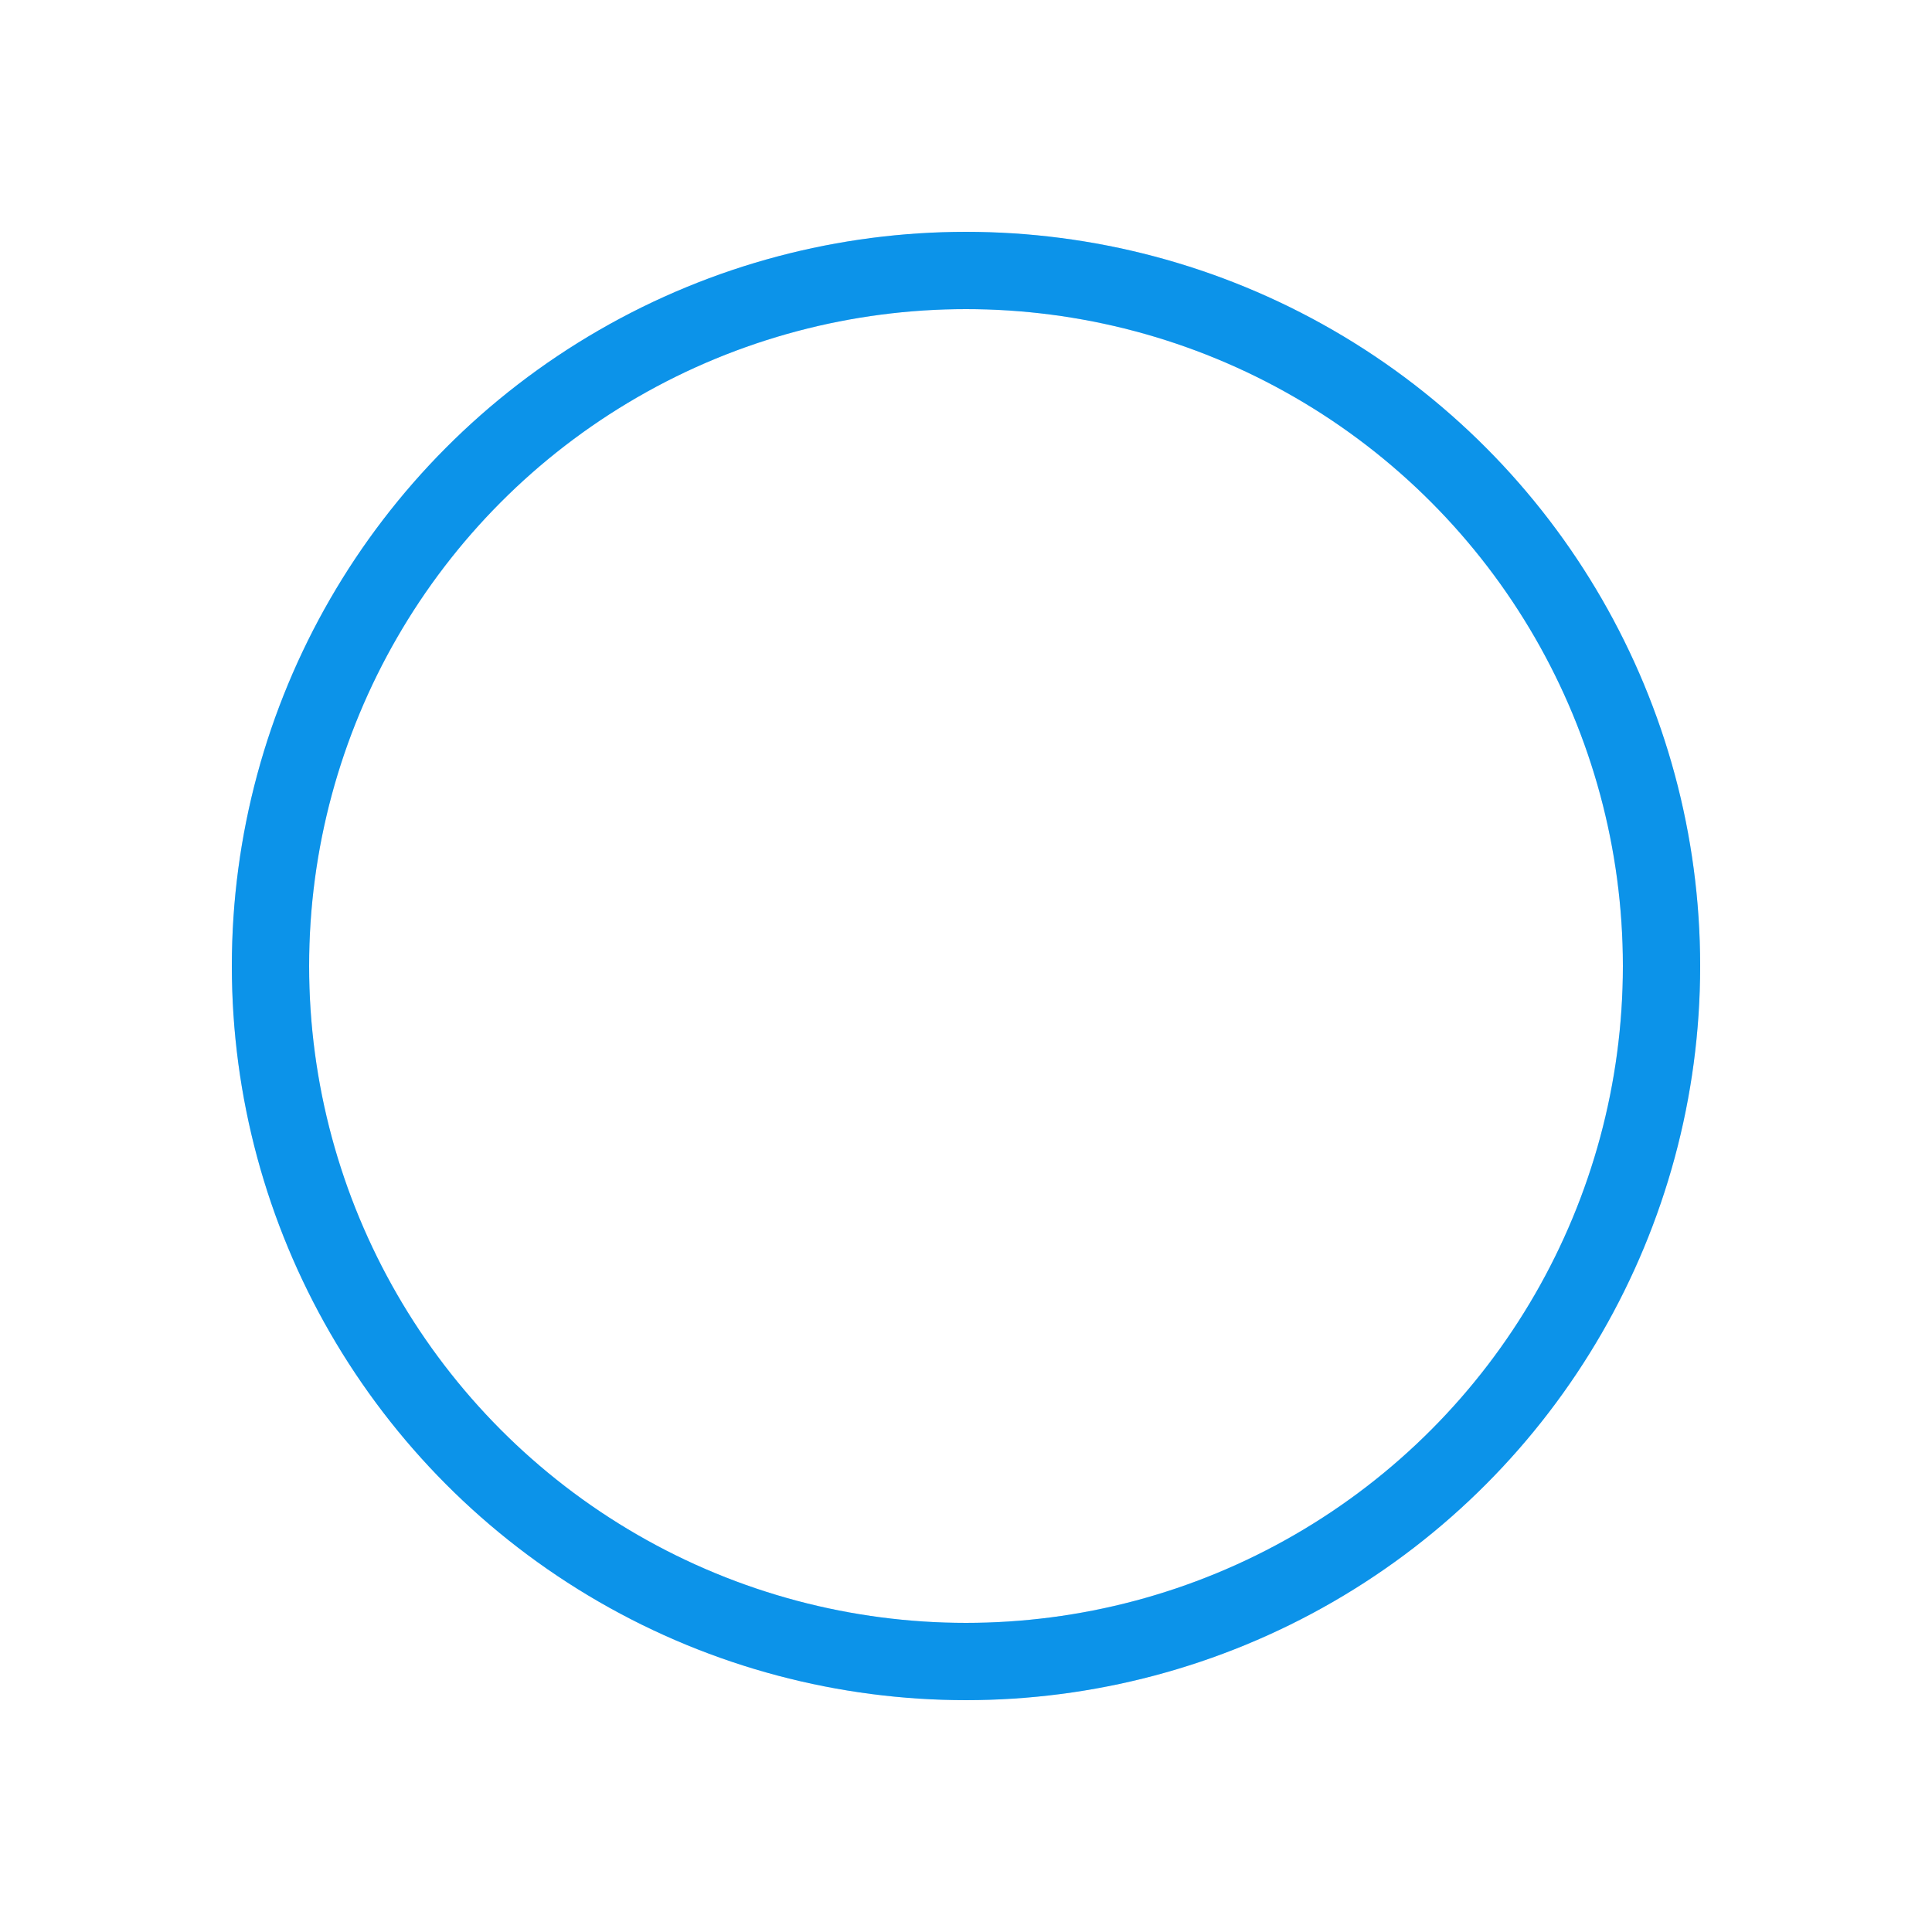 <svg xmlns="http://www.w3.org/2000/svg" viewBox="0 0 100 100" preserveAspectRatio="xMidYMid" width="200" height="200" style="shape-rendering: auto; display: block; background: transparent;" xmlns:xlink="http://www.w3.org/1999/xlink"><g><circle cx="50" cy="50" r="36" stroke="#c3dfff" stroke-width="4" fill="none"></circle>
<circle cx="50" cy="50" r="36" stroke="#0c93e9" stroke-width="4" stroke-linecap="round" fill="none">
  <animateTransform attributeName="transform" type="rotate" repeatCount="indefinite" dur="2.083s" values="0 50 50;180 50 50;720 50 50" keyTimes="0;0.5;1"></animateTransform>
  <animate attributeName="stroke-dasharray" repeatCount="indefinite" dur="2.083s" values="22.619 203.575;162.86 63.335;22.619 203.575" keyTimes="0;0.5;1"></animate>
</circle><g></g></g><!-- [ldio] generated by https://loading.io --></svg>